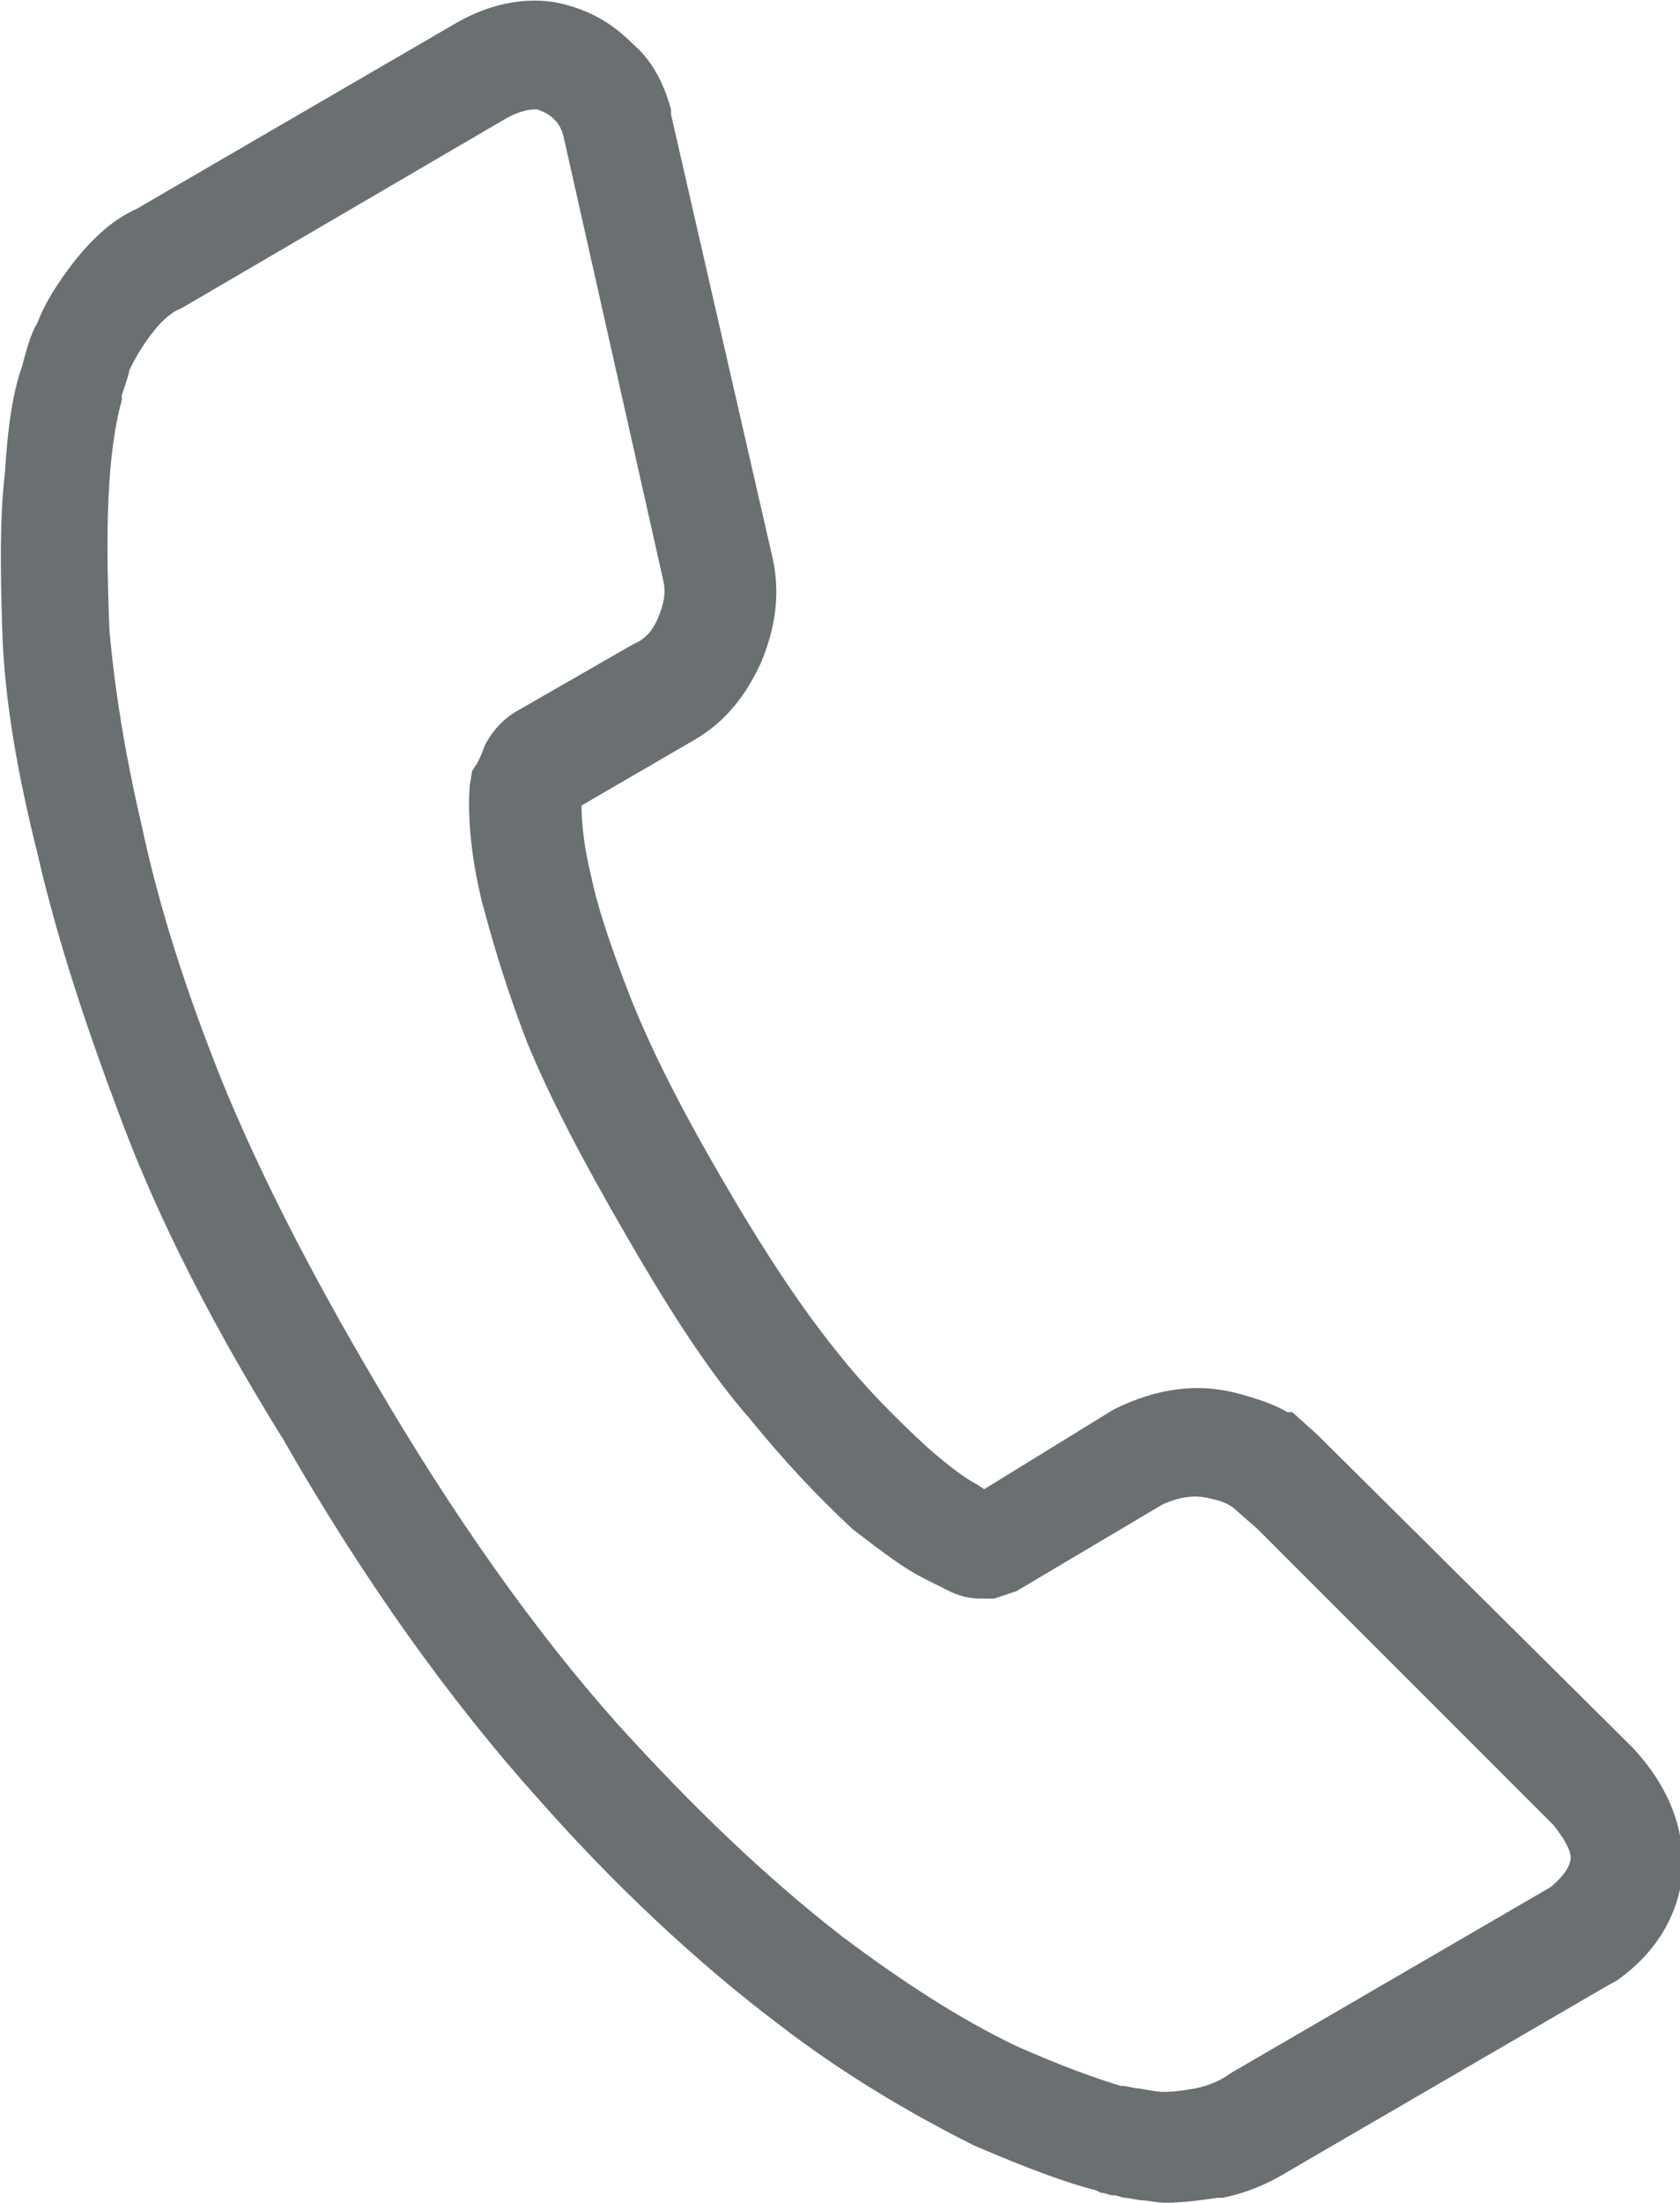 <?xml version="1.0" encoding="utf-8"?>
<!-- Generator: Adobe Illustrator 22.1.0, SVG Export Plug-In . SVG Version: 6.00 Build 0)  -->
<svg version="1.1" id="Layer_1" xmlns="http://www.w3.org/2000/svg" xmlns:xlink="http://www.w3.org/1999/xlink" x="0px" y="0px"
	 viewBox="0 0 67.6 88.6" style="enable-background:new 0 0 67.6 88.6;" xml:space="preserve" preserveAspectRatio="xMinYMid">
<style type="text/css">
	.st0{fill:#6A6F72;}
</style>
<path class="st0" d="M65.7,70.3L53,57.7l-1-0.9l-0.2,0c-0.5-0.3-1.1-0.5-1.8-0.7c-1.7-0.5-3.4-0.3-5.2,0.6l-5.2,3.2l-0.3-0.2
	c-0.4-0.2-1.1-0.7-2-1.5c-1.2-1.1-2.5-2.4-3.6-3.8c-1.3-1.6-2.8-3.8-4.6-6.9c-1.7-2.9-2.9-5.3-3.7-7.3c-0.9-2.3-1.4-3.9-1.6-4.9
	c-0.3-1.2-0.4-2.2-0.4-2.9l4.3-2.5c1.3-0.7,2.2-1.7,2.9-3.2c0.6-1.4,0.8-2.8,0.5-4.2L27,4.6l0-0.2c-0.3-1.1-0.8-2-1.5-2.6
	c-0.8-0.8-1.6-1.3-2.7-1.6c-1.4-0.4-3-0.1-4.4,0.7L5.5,8.4c-0.9,0.4-1.7,1.1-2.5,2.1c-0.7,0.9-1.2,1.7-1.5,2.5
	c-0.2,0.3-0.4,0.9-0.6,1.7c-0.4,1.1-0.6,2.6-0.7,4.3c-0.2,1.7-0.2,3.7-0.1,6.6c0.1,2.6,0.6,5.5,1.4,8.7c0.8,3.5,2,7.1,3.4,10.8
	c1.5,4,3.7,8.3,6.5,12.8c3.2,5.6,6.7,10.5,10.3,14.5c3,3.4,6.3,6.5,9.6,9c2.6,2,5.3,3.6,7.9,4.9c2.1,0.9,3.7,1.5,4.9,1.8l0.2,0.1
	c0.2,0,0.3,0.1,0.5,0.1c0.2,0,0.3,0.1,0.5,0.1l0.6,0.1c0.3,0,0.6,0.1,1,0.1c0.7,0,1.4-0.1,2.1-0.2l0.2,0c1-0.2,1.9-0.6,2.7-1.1
	l12.9-7.5l0.2-0.1c1.6-1.1,2.5-2.6,2.7-4.3l0-0.1C67.8,73.5,67.1,71.8,65.7,70.3z M21.6,4.4c0.3,0.1,0.5,0.2,0.7,0.4
	c0.1,0.1,0.3,0.3,0.4,0.8l4,17.8c0.1,0.5,0,0.9-0.2,1.4c-0.2,0.5-0.5,0.9-1,1.1l-4.7,2.7c-0.7,0.4-1.1,1-1.3,1.4
	c-0.1,0.3-0.2,0.5-0.3,0.7L19,31l-0.1,0.6c-0.1,1.4,0.1,3.1,0.5,4.7c0.3,1.1,0.8,3,1.8,5.6c0.9,2.2,2.2,4.7,4,7.8
	c1.9,3.3,3.5,5.7,5,7.4c1.3,1.6,2.6,3,4.1,4.4c1.3,1,2.1,1.6,2.9,2l1,0.5c0.6,0.3,1.1,0.3,1.3,0.3l0.5,0l0.9-0.3l5.9-3.5
	c0.7-0.3,1.3-0.4,2-0.2c0.5,0.1,0.8,0.3,1,0.5l0.8,0.7l11.9,11.9c0.4,0.5,0.7,1,0.7,1.3c0,0.3-0.2,0.7-0.8,1.2l-12.9,7.5
	c-0.4,0.3-0.9,0.5-1.4,0.6c-0.6,0.1-1.2,0.2-1.7,0.1L45.8,84c-0.2,0-0.4-0.1-0.7-0.1c-1-0.3-2.4-0.8-4.2-1.6c-2.3-1.1-4.6-2.6-7-4.4
	c-3.1-2.4-6.1-5.3-9-8.5c-3.4-3.8-6.7-8.5-9.8-13.8c-2.6-4.4-4.7-8.5-6.2-12.2c-1.4-3.5-2.5-6.9-3.2-10.2c-0.7-3-1.1-5.6-1.3-7.9
	c-0.1-2.6-0.1-4.4,0-5.9c0.1-1.5,0.3-2.6,0.5-3.3l0-0.2c0.2-0.6,0.3-0.9,0.3-1l0.1-0.2c0.2-0.4,0.5-0.9,0.9-1.4
	c0.4-0.5,0.8-0.8,1.1-0.9l13-7.6C21,4.4,21.4,4.4,21.6,4.4z"/>
</svg>
